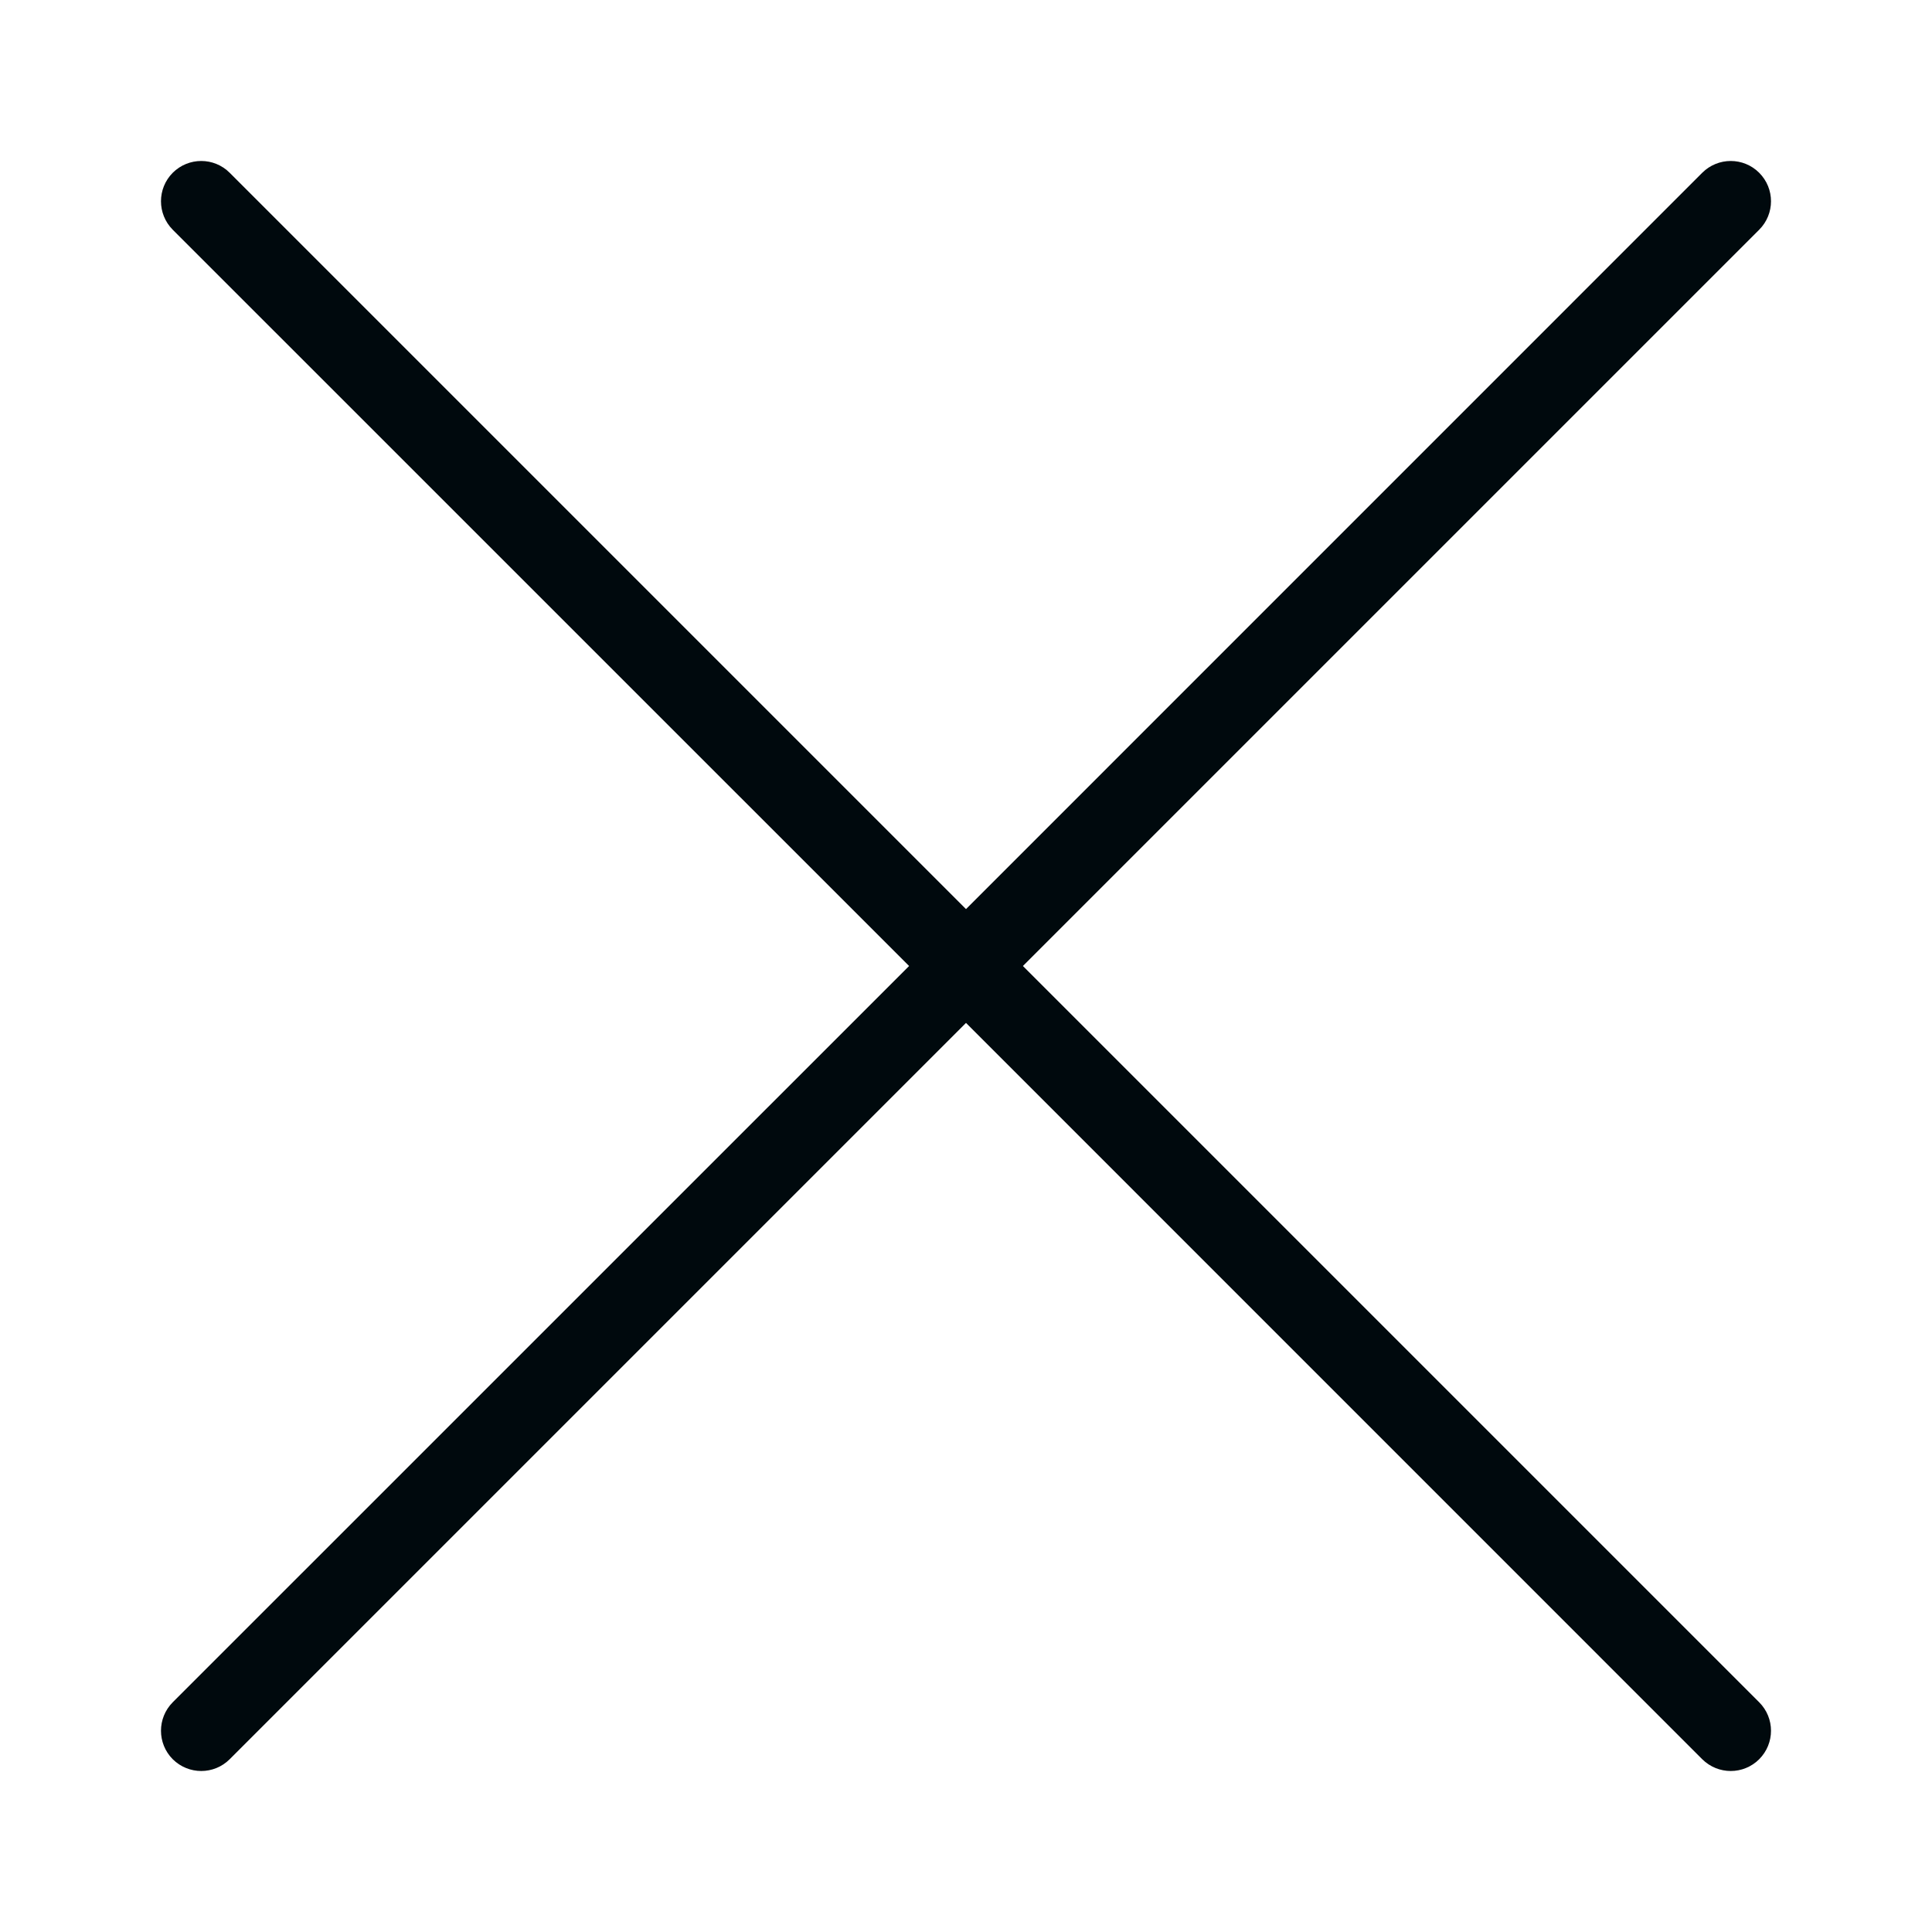 <?xml version="1.0" encoding="UTF-8"?>
<svg width="24px" height="24px" viewBox="0 0 24 24" version="1.1" xmlns="http://www.w3.org/2000/svg" xmlns:xlink="http://www.w3.org/1999/xlink">
    <!-- Generator: Sketch 60.1 (88133) - https://sketch.com -->
    <title>Action/remove/remove_24</title>
    <desc>Created with Sketch.</desc>
    <g id="Action/remove/remove_24" stroke="none" stroke-width="1" fill="none" fill-rule="evenodd">
        <path d="M12.707,12 L21.853,2.854 C22.049,2.658 22.049,2.342 21.853,2.146 C21.658,1.951 21.342,1.951 21.146,2.146 L12,11.293 L2.853,2.146 C2.658,1.951 2.342,1.951 2.146,2.146 C1.951,2.342 1.951,2.658 2.146,2.854 L11.293,12 L2.146,21.146 C1.951,21.342 1.951,21.658 2.146,21.854 C2.244,21.951 2.372,22 2.5,22 C2.628,22 2.756,21.951 2.853,21.854 L12,12.707 L21.146,21.854 C21.244,21.951 21.372,22 21.5,22 C21.628,22 21.756,21.951 21.853,21.854 C22.049,21.658 22.049,21.342 21.853,21.146 L12.707,12 Z" id="remove_24" fill="#00090D"></path>
    </g>
</svg>